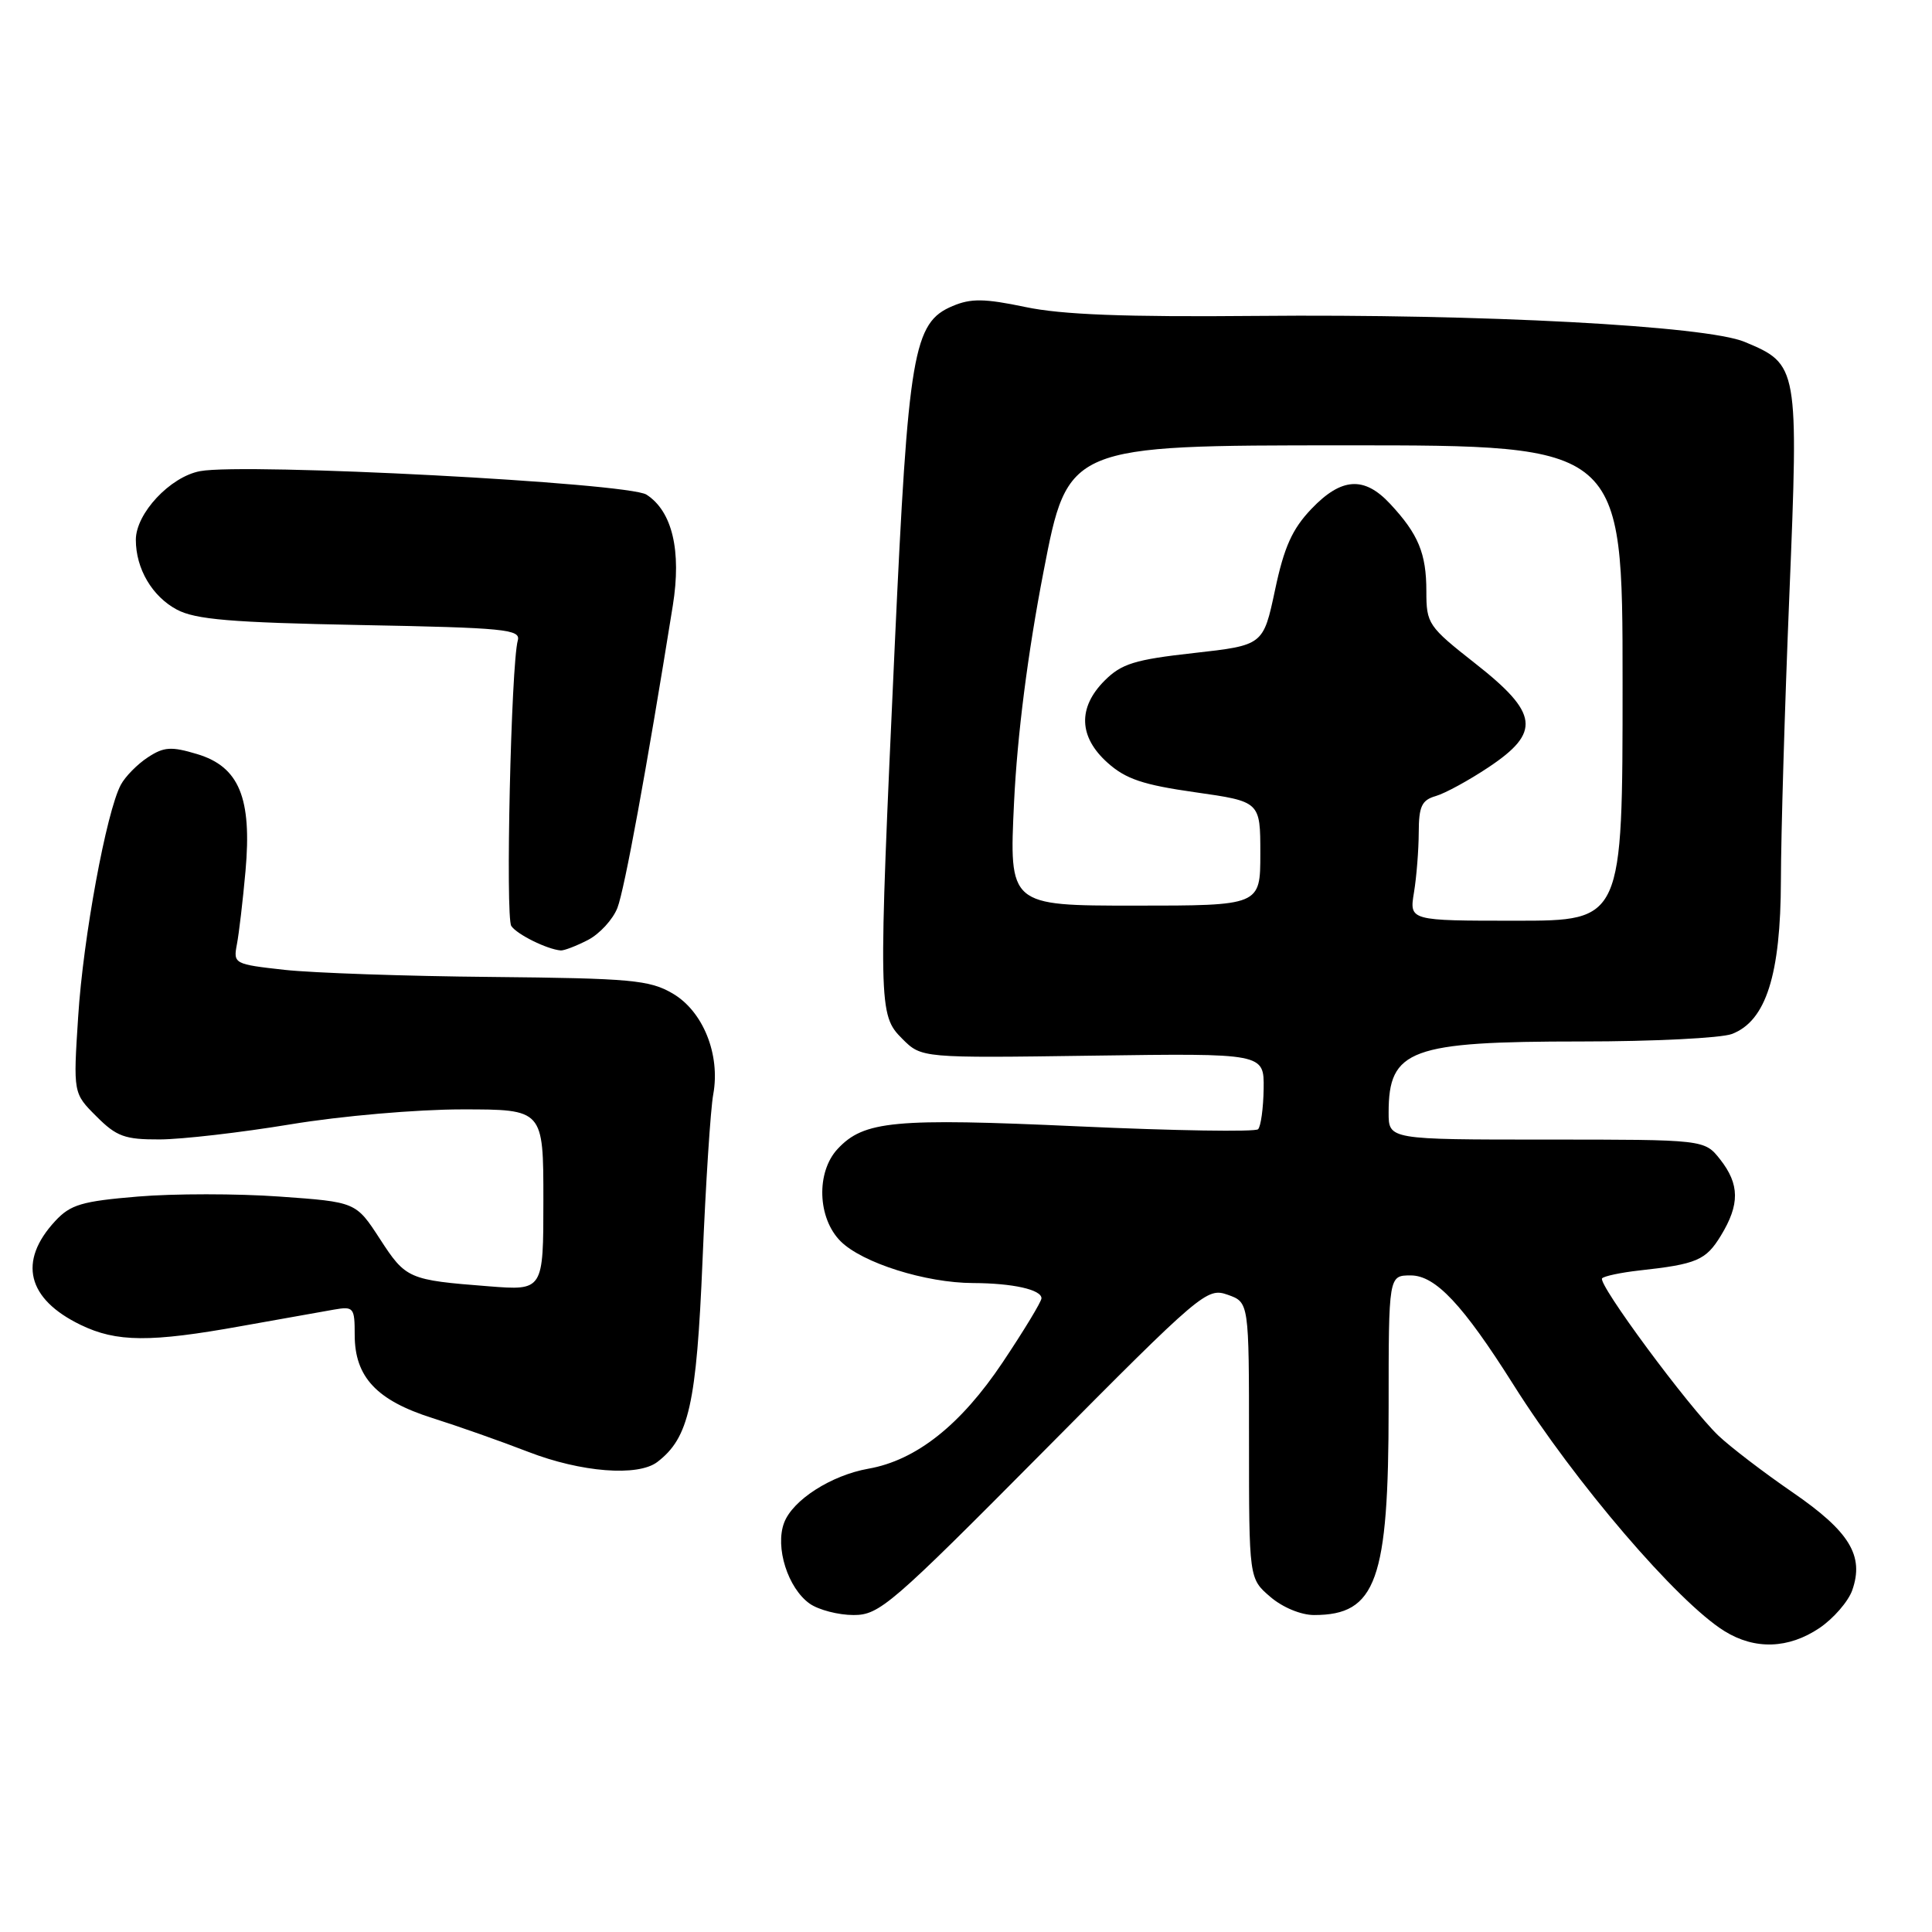<?xml version="1.0" encoding="UTF-8" standalone="no"?>
<!DOCTYPE svg PUBLIC "-//W3C//DTD SVG 1.1//EN" "http://www.w3.org/Graphics/SVG/1.1/DTD/svg11.dtd" >
<svg xmlns="http://www.w3.org/2000/svg" xmlns:xlink="http://www.w3.org/1999/xlink" version="1.1" viewBox="0 0 256 256">
 <g >
 <path fill="currentColor"
d=" M 241.09 215.72 C 242.95 214.46 244.90 212.21 245.43 210.72 C 247.04 206.14 245.09 202.94 237.51 197.73 C 233.68 195.10 229.27 191.72 227.70 190.23 C 223.75 186.45 211.62 170.05 212.29 169.38 C 212.59 169.08 214.78 168.62 217.17 168.35 C 224.84 167.51 226.03 167.00 228.03 163.72 C 230.54 159.60 230.52 156.93 227.93 153.63 C 225.85 151.00 225.85 151.00 204.93 151.00 C 184.00 151.00 184.00 151.00 184.00 147.43 C 184.00 139.05 186.84 138.00 209.58 138.00 C 219.09 138.00 228.04 137.55 229.48 137.01 C 234.01 135.29 235.95 129.17 235.98 116.61 C 235.99 110.61 236.49 93.61 237.10 78.83 C 238.34 48.52 238.29 48.27 231.17 45.30 C 226.08 43.17 196.27 41.58 166.50 41.86 C 149.06 42.02 140.68 41.70 135.86 40.68 C 130.46 39.55 128.66 39.52 126.23 40.55 C 121.01 42.74 120.35 46.63 118.56 85.50 C 116.36 133.50 116.38 134.47 119.55 137.64 C 122.11 140.20 122.11 140.20 144.80 139.88 C 167.50 139.56 167.50 139.56 167.44 144.26 C 167.40 146.84 167.07 149.26 166.70 149.63 C 166.33 150.00 155.64 149.83 142.94 149.25 C 118.44 148.13 114.47 148.51 110.99 152.24 C 108.12 155.32 108.32 161.41 111.38 164.47 C 114.25 167.34 122.66 169.99 128.93 170.01 C 134.19 170.03 138.00 170.88 138.00 172.03 C 138.00 172.47 135.68 176.30 132.85 180.53 C 127.31 188.81 121.41 193.49 115.07 194.61 C 110.15 195.48 105.04 198.75 103.90 201.77 C 102.67 205.01 104.40 210.46 107.30 212.50 C 108.48 213.32 111.09 214.00 113.10 214.00 C 116.53 214.00 118.06 212.68 138.30 192.28 C 159.22 171.18 159.92 170.59 162.67 171.56 C 165.50 172.56 165.50 172.56 165.50 190.86 C 165.50 209.17 165.50 209.17 168.31 211.58 C 169.93 212.98 172.38 214.00 174.12 214.00 C 182.36 214.00 184.00 209.44 184.00 186.48 C 184.00 169.00 184.00 169.00 186.93 169.00 C 190.21 169.00 193.85 172.88 200.55 183.50 C 208.68 196.41 222.28 212.28 228.50 216.13 C 232.53 218.63 236.99 218.48 241.09 215.72 Z  M 87.10 193.72 C 91.29 190.52 92.29 186.09 93.09 167.00 C 93.51 156.82 94.15 146.93 94.51 145.00 C 95.47 139.73 93.16 133.98 89.11 131.63 C 86.07 129.86 83.61 129.63 65.11 129.45 C 53.77 129.35 41.44 128.92 37.70 128.51 C 31.03 127.77 30.90 127.70 31.39 125.13 C 31.67 123.68 32.18 119.31 32.53 115.42 C 33.40 105.74 31.69 101.59 26.12 99.92 C 22.69 98.89 21.72 98.95 19.58 100.36 C 18.20 101.26 16.59 102.90 16.01 103.99 C 14.10 107.55 11.02 124.27 10.36 134.68 C 9.70 144.86 9.70 144.86 12.78 147.93 C 15.44 150.60 16.55 151.00 21.17 150.98 C 24.10 150.97 31.90 150.07 38.50 148.98 C 45.20 147.87 55.25 147.00 61.25 147.00 C 72.00 147.00 72.00 147.00 72.00 159.01 C 72.00 171.01 72.00 171.01 64.75 170.44 C 54.11 169.61 53.78 169.47 50.33 164.15 C 47.16 159.27 47.16 159.27 37.02 158.55 C 31.44 158.15 23.00 158.15 18.27 158.55 C 10.83 159.17 9.34 159.61 7.31 161.80 C 2.36 167.14 3.59 172.12 10.68 175.55 C 15.44 177.86 19.92 177.89 32.00 175.71 C 37.23 174.77 42.74 173.79 44.25 173.53 C 46.86 173.08 47.00 173.25 47.00 176.89 C 47.00 182.45 49.90 185.56 57.30 187.90 C 60.71 188.98 66.42 190.99 70.00 192.38 C 77.00 195.09 84.53 195.68 87.10 193.72 Z  M 77.91 124.55 C 79.45 123.75 81.21 121.84 81.81 120.30 C 82.75 117.88 85.66 102.03 89.15 80.25 C 90.32 72.98 89.08 67.74 85.66 65.54 C 83.22 63.97 32.51 61.31 26.51 62.43 C 22.54 63.18 18.00 68.03 18.00 71.53 C 18.00 75.36 20.16 79.03 23.44 80.78 C 25.91 82.09 30.60 82.49 47.78 82.82 C 66.89 83.18 69.02 83.39 68.61 84.86 C 67.72 88.10 66.96 121.53 67.75 122.70 C 68.50 123.82 72.50 125.79 74.30 125.94 C 74.74 125.97 76.36 125.35 77.91 124.55 Z  M 187.36 118.25 C 187.70 116.19 187.98 112.62 187.99 110.32 C 188.00 106.85 188.38 106.02 190.25 105.48 C 191.49 105.12 194.64 103.40 197.25 101.66 C 204.20 97.03 203.88 94.51 195.50 87.93 C 189.23 83.00 189.00 82.66 189.00 78.34 C 189.00 73.33 187.94 70.77 184.19 66.75 C 180.76 63.07 177.75 63.27 173.78 67.42 C 171.23 70.09 170.15 72.48 168.95 78.17 C 167.39 85.50 167.39 85.50 158.19 86.53 C 150.35 87.40 148.60 87.95 146.37 90.18 C 142.79 93.76 142.93 97.65 146.76 101.07 C 149.17 103.23 151.47 104.00 158.38 104.98 C 167.00 106.21 167.00 106.21 167.00 113.10 C 167.00 120.00 167.00 120.00 150.35 120.00 C 133.71 120.00 133.71 120.00 134.37 106.25 C 134.80 97.38 136.18 86.56 138.27 75.76 C 141.50 59.01 141.50 59.01 178.25 59.01 C 215.00 59.00 215.00 59.00 215.00 90.50 C 215.00 122.00 215.00 122.00 200.87 122.00 C 186.74 122.00 186.74 122.00 187.36 118.25 Z "/>
</g>
</svg>
